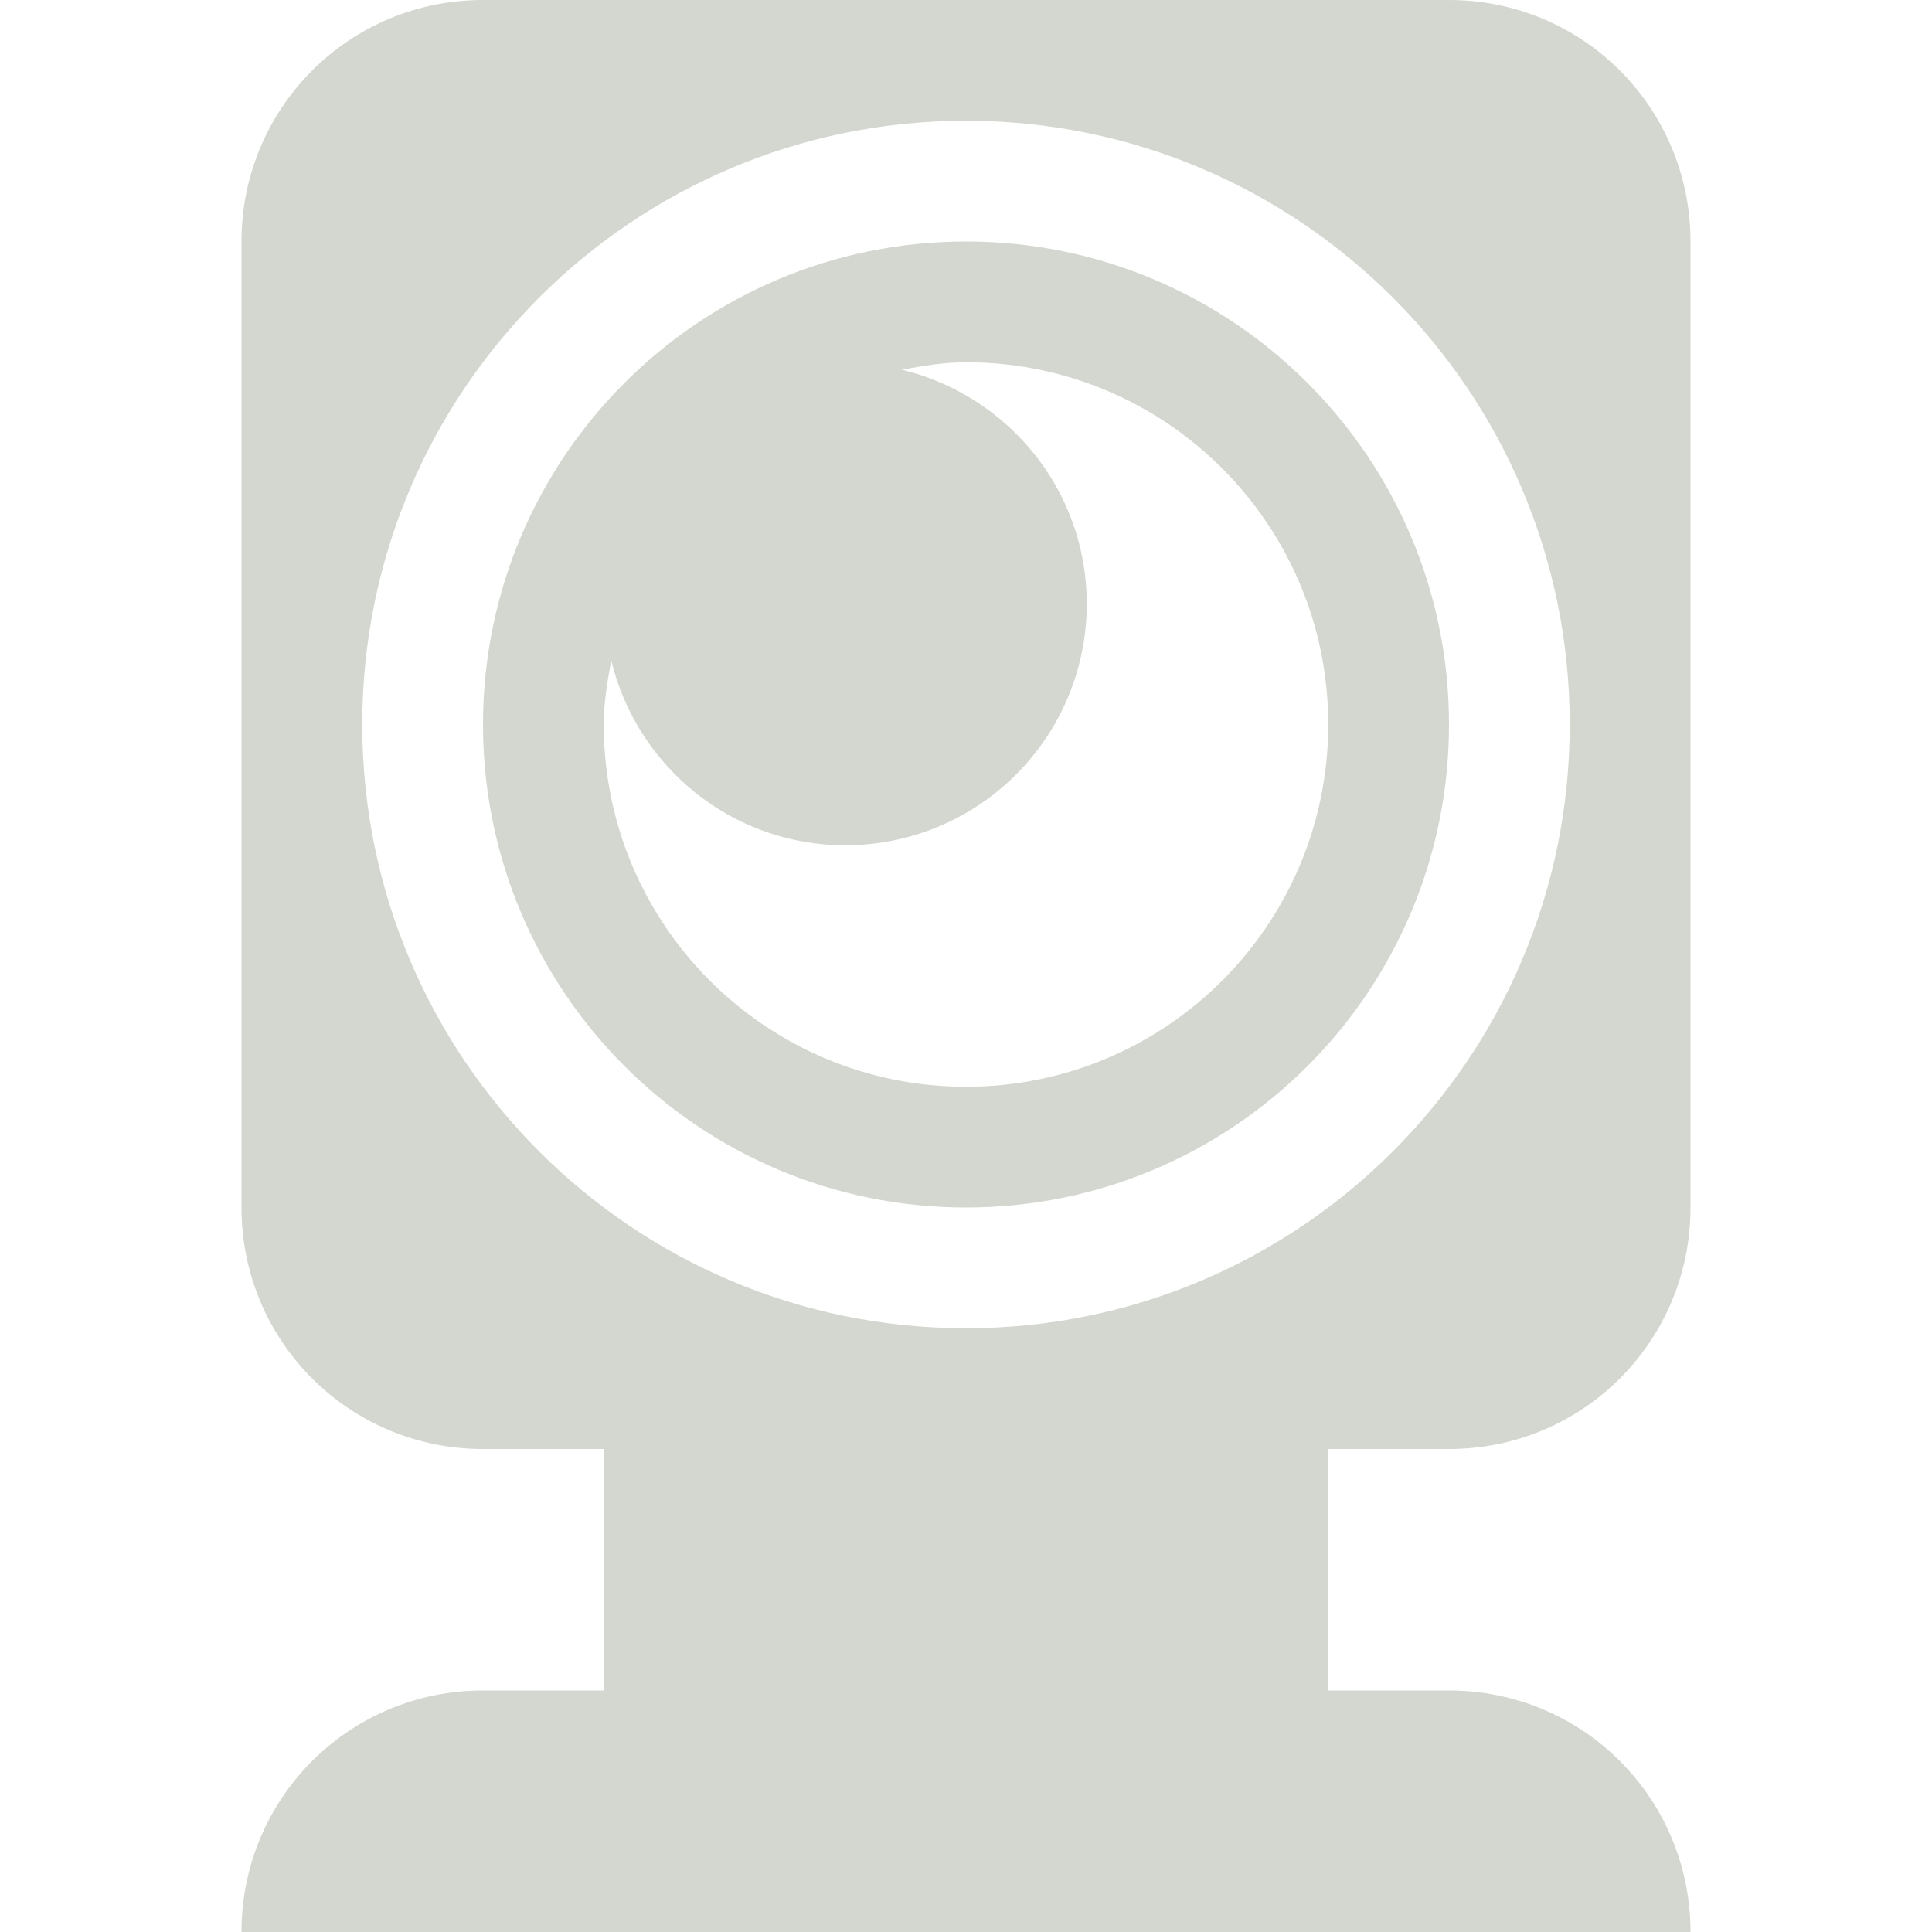<?xml version="1.0" encoding="UTF-8" standalone="no"?>
<!-- Created with Inkscape (http://www.inkscape.org/) -->

<svg
   xmlns:dc="http://purl.org/dc/elements/1.1/"
   xmlns:cc="http://creativecommons.org/ns#"
   xmlns:rdf="http://www.w3.org/1999/02/22-rdf-syntax-ns#"
   xmlns:svg="http://www.w3.org/2000/svg"
   xmlns="http://www.w3.org/2000/svg"
   xmlns:sodipodi="http://sodipodi.sourceforge.net/DTD/sodipodi-0.dtd"
   xmlns:inkscape="http://www.inkscape.org/namespaces/inkscape"
   version="1.1"
   width="16"
   height="16"
   id="svg7384"
   inkscape:version="0.48.4 r9939"
   sodipodi:docname="camera-web-symbolic.svg">
  <title
     id="title4176">Kawaiki Icon Theme</title>
  <sodipodi:namedview
     pagecolor="#4a4a4a"
     bordercolor="#e50000"
     borderopacity="1"
     objecttolerance="10"
     gridtolerance="10000"
     guidetolerance="10"
     inkscape:pageopacity="1"
     inkscape:pageshadow="2"
     inkscape:window-width="1022"
     inkscape:window-height="578"
     id="namedview16"
     showgrid="true"
     inkscape:showpageshadow="false"
     borderlayer="false"
     inkscape:zoom="16"
     inkscape:cx="5.2660298"
     inkscape:cy="8.0034094"
     inkscape:window-x="2"
     inkscape:window-y="0"
     inkscape:window-maximized="1"
     inkscape:current-layer="svg7384">
    <inkscape:grid
       type="xygrid"
       id="grid2993"
       empspacing="4"
       visible="true"
       enabled="true"
       snapvisiblegridlinesonly="true" />
  </sodipodi:namedview>
  <defs
     id="defs7386">
    <inkscape:perspective
       sodipodi:type="inkscape:persp3d"
       inkscape:vp_x="0 : 8.0000286 : 1"
       inkscape:vp_y="0 : 1000 : 0"
       inkscape:vp_z="16 : 8.0000286 : 1"
       inkscape:persp3d-origin="8 : 5.3333524 : 1"
       id="perspective3079" />
  </defs>
  <path
     style="opacity:1;fill:#d3d7cf;stroke:none"
     d="M 4 0 C 2.892 0 2 0.892 2 2 L 2 10 C 2 11.108 2.892 12 4 12 L 5 12 L 5 14 L 4 14 C 2.892 14 2 14.892 2 16 L 14 16 C 14 14.892 13.108 14 12 14 L 11 14 L 11 12 L 12 12 C 13.108 12 14 11.108 14 10 L 14 2 C 14 0.892 13.108 0 12 0 L 4 0 z M 8 1 C 10.761 1 13 3.239 13 6 C 13 8.761 10.761 11 8 11 C 5.239 11 3 8.761 3 6 C 3 3.239 5.239 1 8 1 z M 8 2 C 5.791 2 4 3.791 4 6 C 4 8.209 5.791 10 8 10 C 10.209 10 12 8.209 12 6 C 12 3.791 10.209 2 8 2 z M 8 3 C 9.657 3 11 4.343 11 6 C 11 7.657 9.657 9 8 9 C 6.343 9 5 7.657 5 6 C 5 5.814 5.03 5.645 5.062 5.469 C 5.274 6.346 6.058 7 7 7 C 8.105 7 9 6.105 9 5 C 9 4.058 8.346 3.274 7.469 3.062 C 7.645 3.03 7.814 3 8 3 z "
     id="rect3810" />
</svg>
